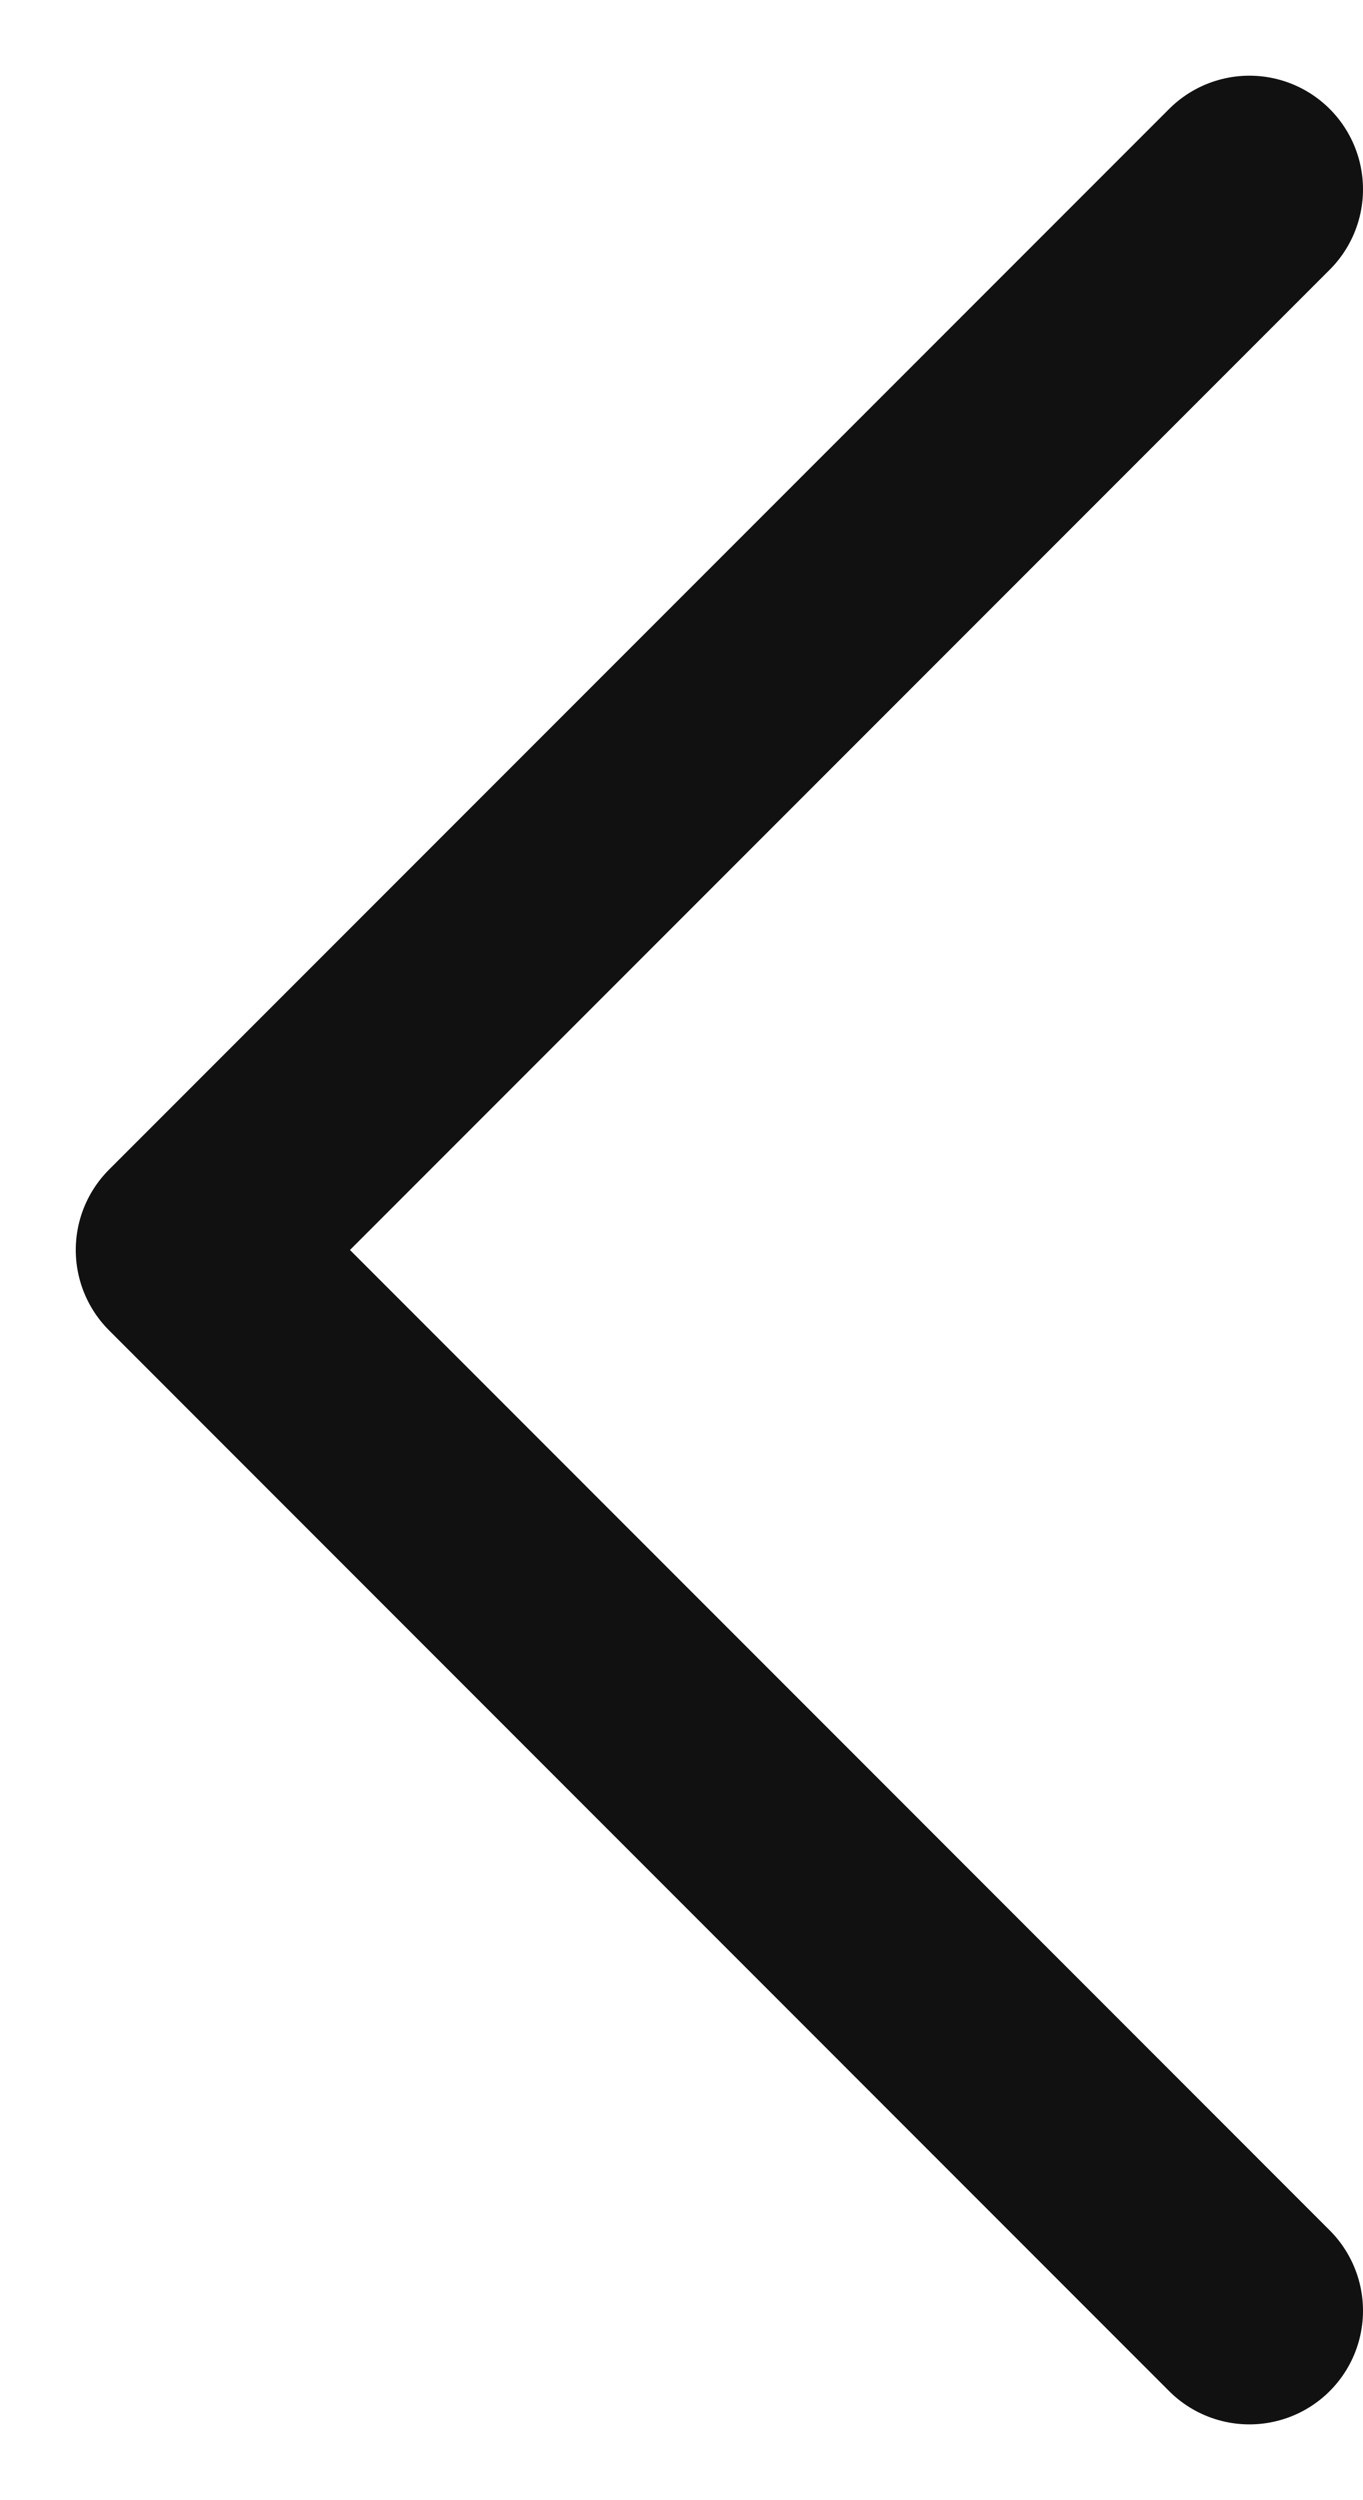 <svg width="12" height="22" viewBox="0 0 12 22" fill="none" xmlns="http://www.w3.org/2000/svg">
<path d="M11 20.333L1.667 10.999L11 1.666" stroke="#111111" stroke-width="2" stroke-linecap="round" stroke-linejoin="round"/>
</svg>
